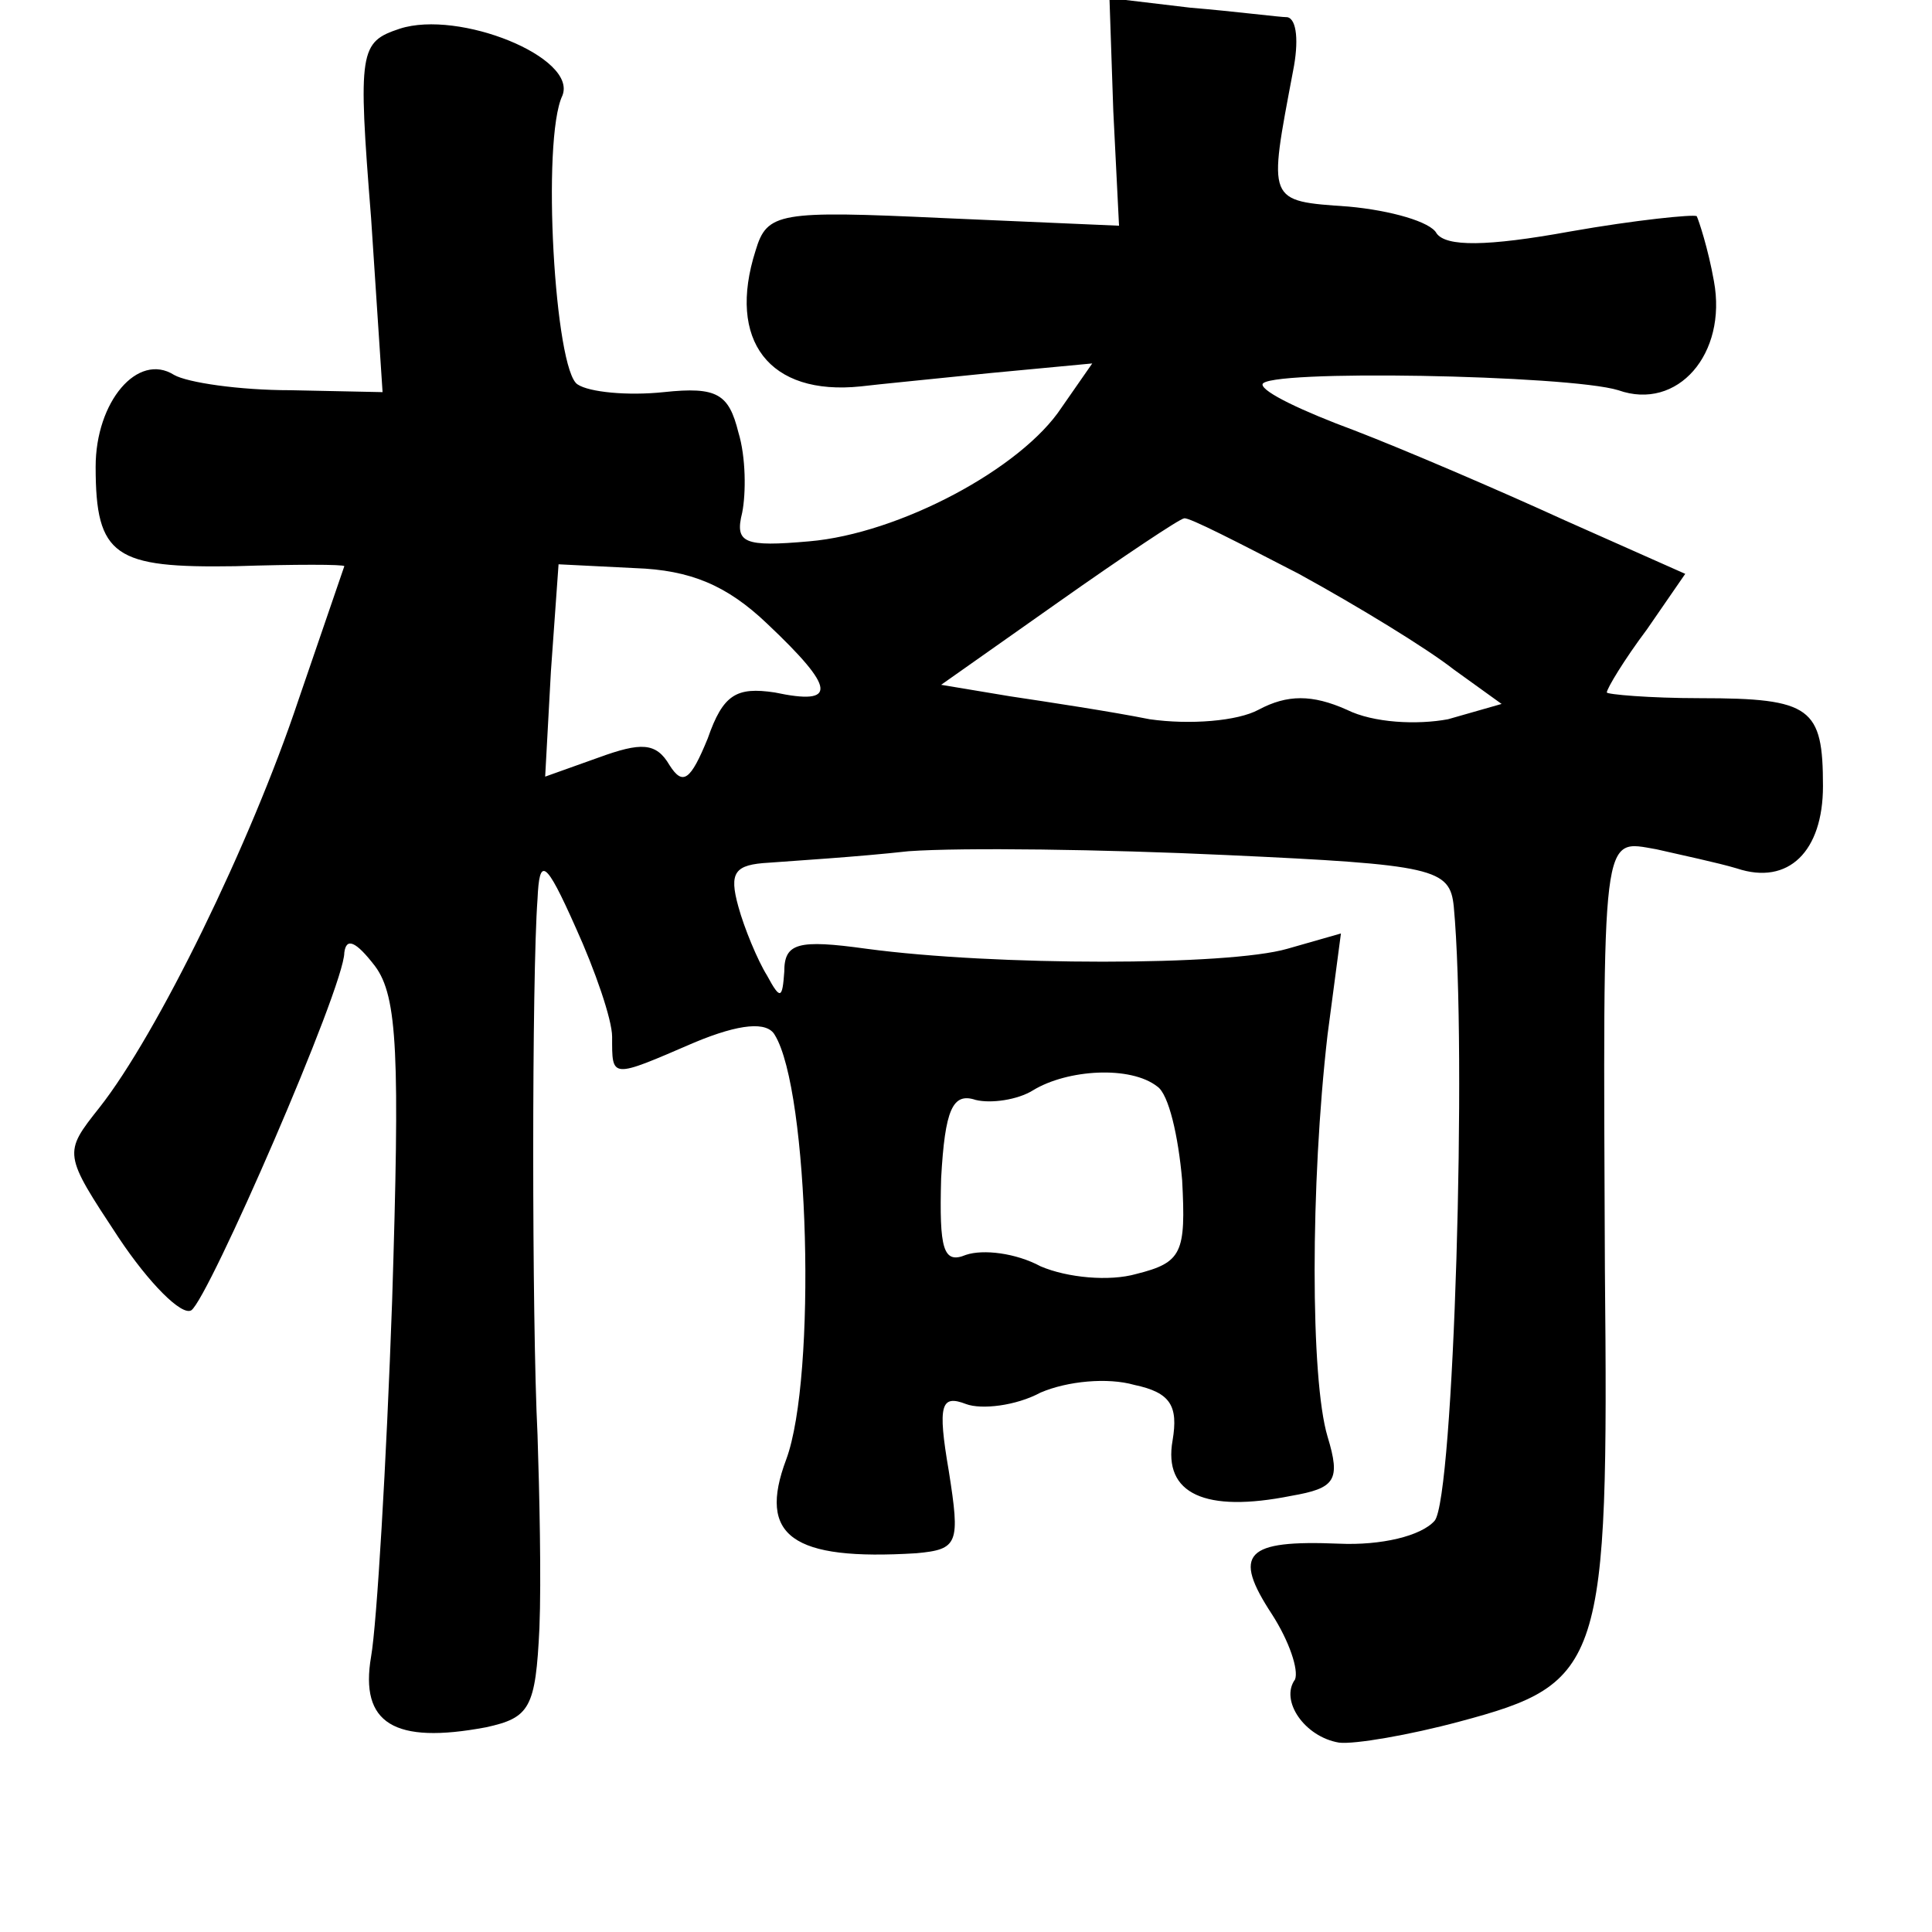 <?xml version="1.0" standalone="no"?>
<!DOCTYPE svg PUBLIC "-//W3C//DTD SVG 20010904//EN"
 "http://www.w3.org/TR/2001/REC-SVG-20010904/DTD/svg10.dtd">
<svg version="1.0" xmlns="http://www.w3.org/2000/svg"
 width="101pt" height="101pt" viewBox="0 0 101 101"
 preserveAspectRatio="xMidYMid meet">
<g transform="translate(0,101) scale(0.1,-0.1)"
fill="#000000" stroke="none">
<path d="M582 952 l3 -60 -92 4 c-86 4 -92 3 -98 -17 -15 -47 7 -76 55 -71 8
1 39 4 68 7 l53 5 -16 -23 c-21 -32 -85 -66 -132 -70 -34 -3 -39 -1 -35 15 2
10 2 29 -2 42 -5 20 -11 24 -39 21 -19 -2 -39 0 -45 4 -12 7 -19 128 -8 151 8
20 -54 45 -85 35 -21 -7 -22 -11 -15 -99 l6 -91 -48 1 c-27 0 -54 4 -61 8 -19
12 -41 -14 -41 -48 0 -47 10 -53 73 -52 31 1 57 1 57 0 0 0 -11 -32 -24 -70
-25 -75 -74 -175 -104 -213 -19 -24 -19 -24 10 -68 16 -24 33 -41 38 -38 9 6
80 169 80 187 1 8 6 6 16 -7 12 -16 13 -47 9 -175 -3 -85 -8 -169 -11 -186 -6
-35 12 -46 60 -37 23 5 26 10 28 52 1 25 0 71 -1 101 -3 60 -3 240 0 280 1 22
4 21 20 -15 10 -22 19 -48 19 -57 0 -22 -1 -22 43 -3 24 10 38 11 42 4 18 -29
22 -179 6 -222 -15 -40 3 -53 68 -49 22 2 23 5 17 43 -6 35 -4 40 9 35 8 -3
26 -1 39 6 14 6 35 8 49 4 19 -4 23 -11 20 -29 -5 -28 17 -38 62 -29 23 4 26
8 19 31 -9 30 -9 132 0 210 l7 53 -28 -8 c-31 -9 -153 -9 -220 0 -36 5 -43 3
-43 -12 -1 -14 -2 -15 -9 -2 -5 8 -12 25 -15 36 -5 18 -2 22 16 23 13 1 46 3
73 6 28 2 102 1 166 -2 109 -5 117 -7 119 -27 7 -75 0 -309 -10 -321 -7 -8
-28 -13 -50 -12 -49 2 -56 -5 -35 -37 9 -14 14 -29 12 -34 -8 -11 5 -30 23
-33 8 -1 37 4 63 11 75 20 78 29 76 236 -1 233 -2 225 27 220 13 -3 32 -7 42
-10 27 -9 45 9 45 43 0 41 -6 46 -64 46 -27 0 -49 2 -49 3 0 2 9 17 21 33 l20
29 -63 28 c-35 16 -84 37 -110 47 -27 10 -48 20 -48 24 0 8 160 5 186 -3 31
-11 57 19 50 57 -3 17 -8 32 -9 34 -2 1 -32 -2 -66 -8 -44 -8 -65 -8 -70 -1
-3 6 -24 12 -46 14 -43 3 -42 2 -29 71 3 15 2 27 -3 28 -4 0 -27 3 -51 5 l-42
5 2 -59z m97 -242 c31 -17 67 -39 81 -50 l25 -18 -28 -8 c-16 -3 -39 -2 -53 5
-18 8 -31 8 -46 0 -11 -6 -36 -8 -57 -5 -20 4 -53 9 -73 12 l-36 6 61 43 c34
24 64 44 66 44 2 1 29 -13 60 -29z m-278 -26 c36 -34 37 -43 4 -36 -20 3 -27
-1 -35 -24 -9 -22 -13 -25 -20 -14 -7 12 -15 12 -37 4 l-28 -10 3 55 4 56 40
-2 c29 -1 48 -9 69 -29z m204 -242 c6 -4 11 -26 13 -49 2 -38 0 -43 -24 -49
-14 -4 -36 -2 -50 4 -13 7 -30 9 -39 6 -12 -5 -14 3 -13 40 2 36 6 45 18 41 8
-2 22 0 30 5 18 11 51 13 65 2z"/>
</g>
</svg>

